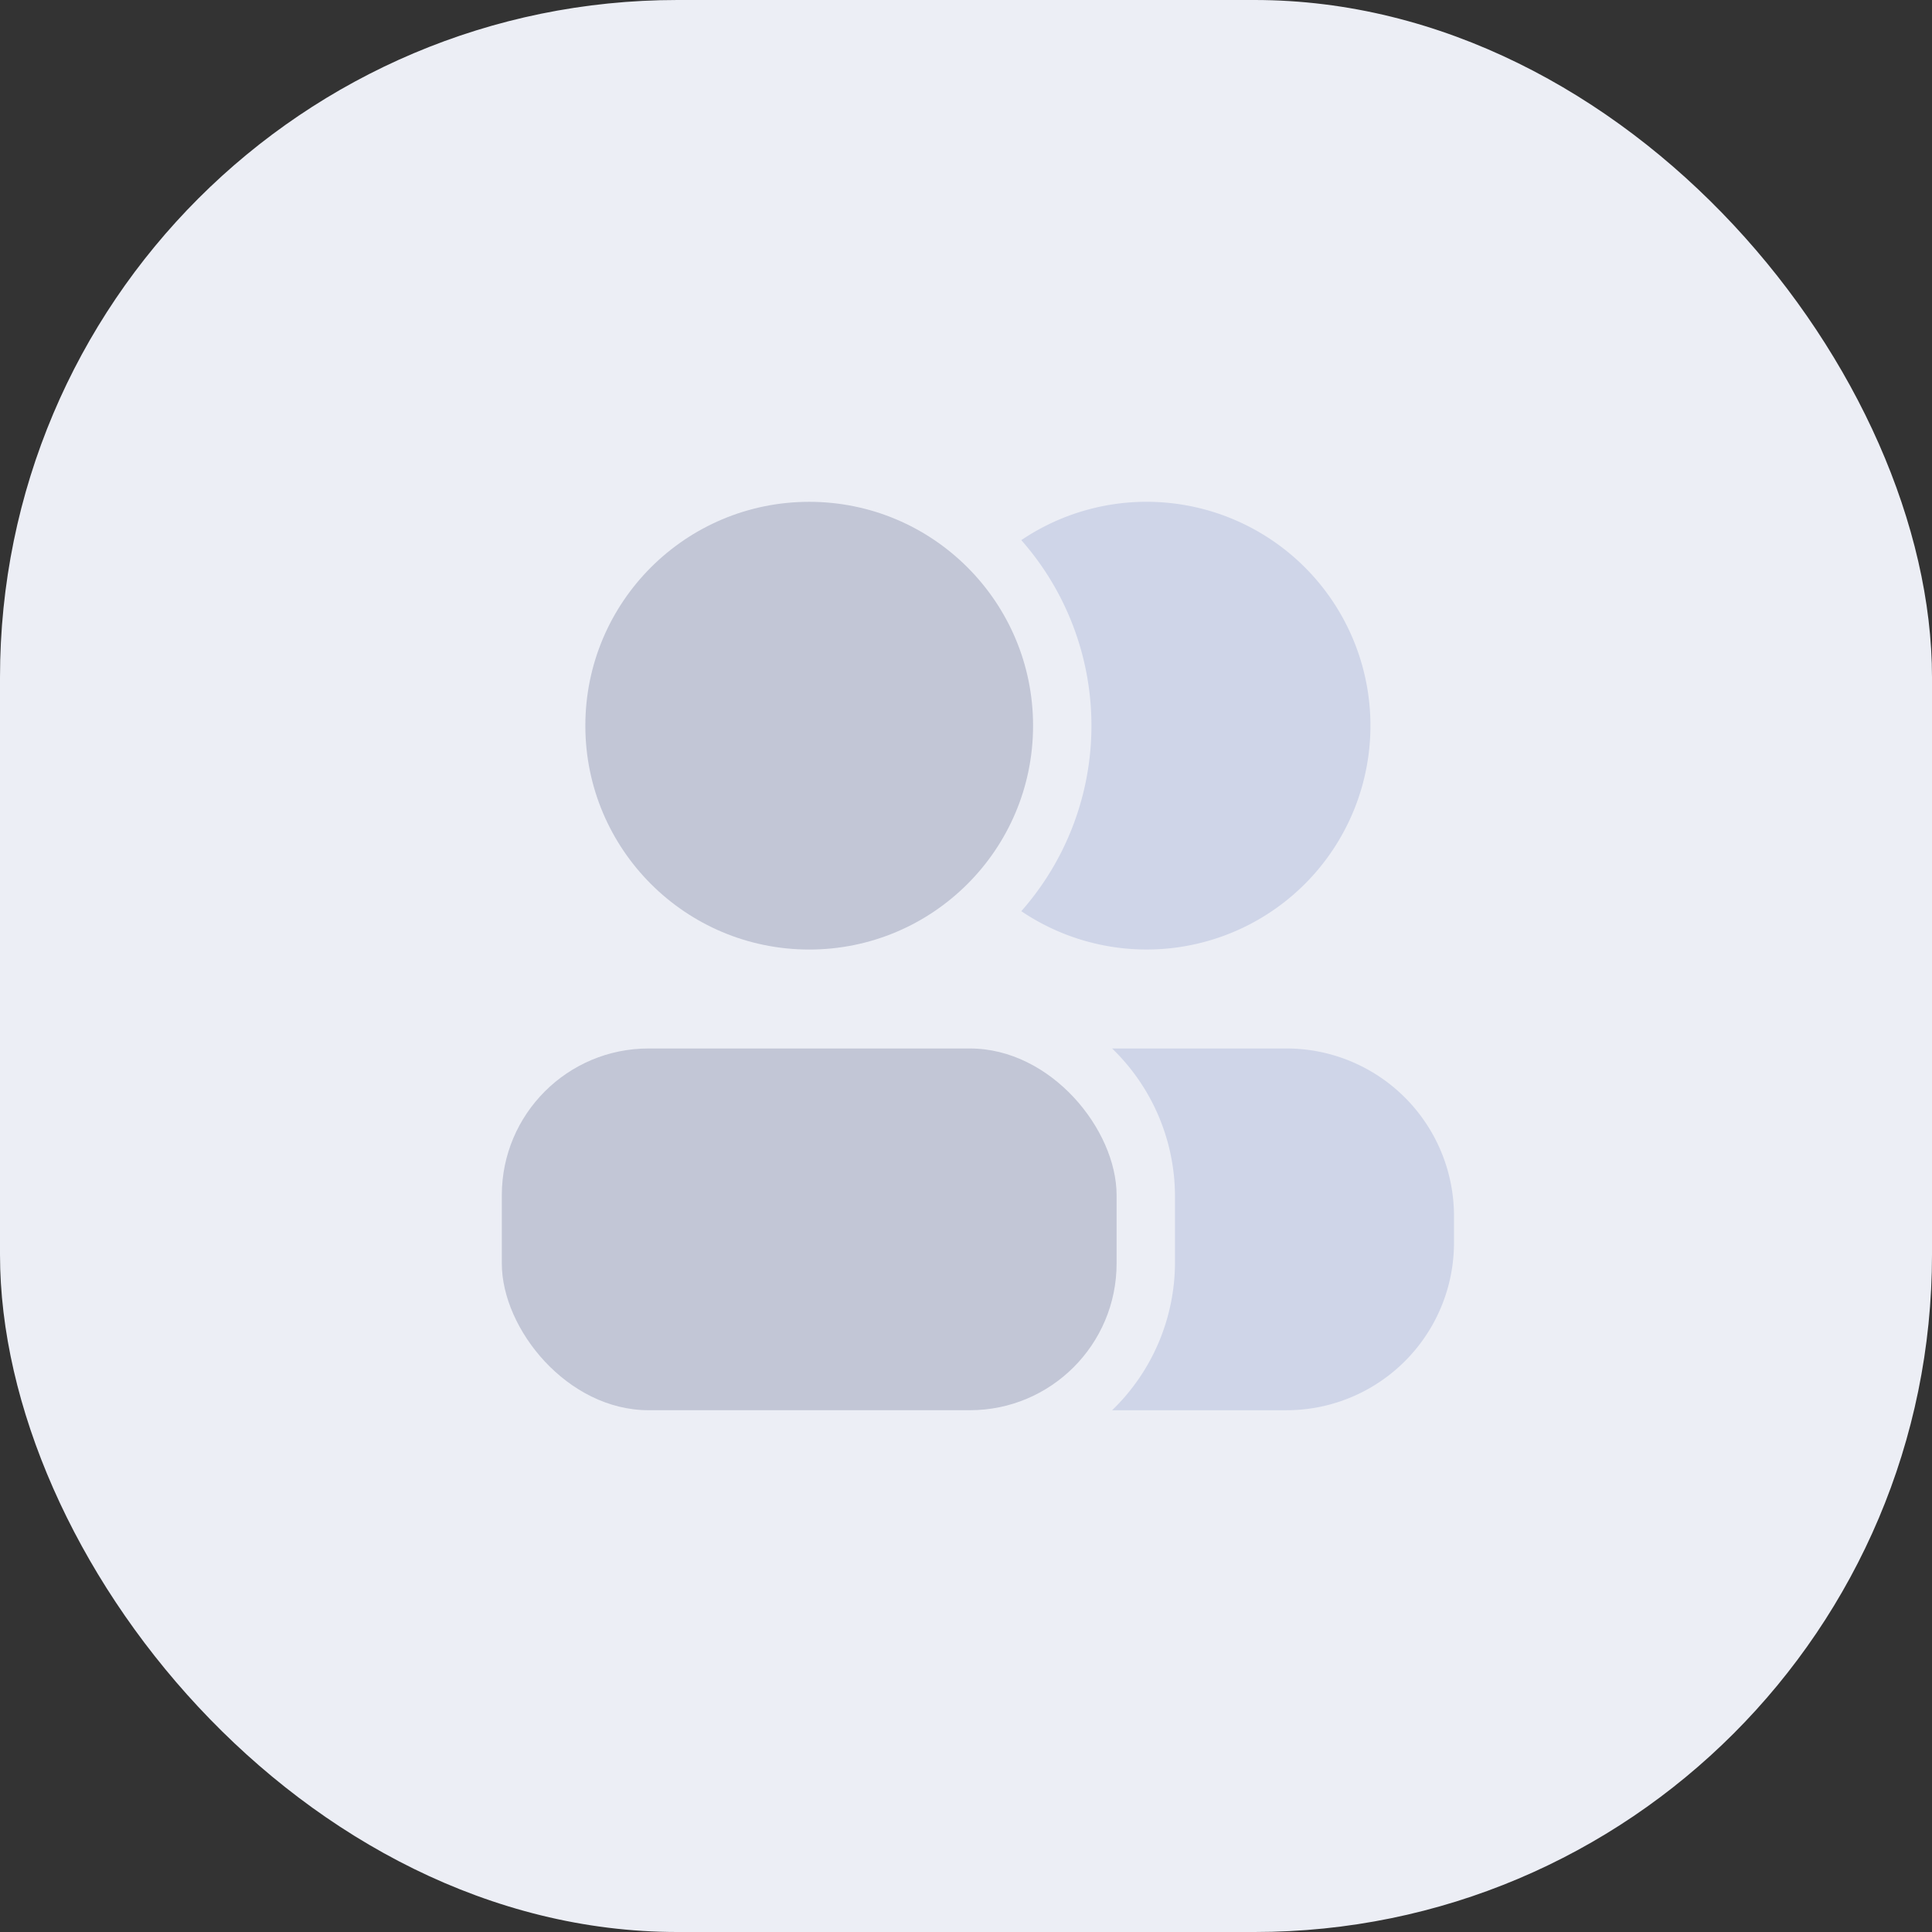 <svg xmlns="http://www.w3.org/2000/svg" width="77" height="77" viewBox="0 0 77 77">
  <rect x="0" y="0" width="77" height="77" fill="#333333" stroke="none"/>
  <g id="popup_01_icon_01_off" transform="translate(17827 4522)">
    <rect id="사각형_761" data-name="사각형 761" width="77" height="77" rx="27" transform="translate(-17827 -4522)" fill="#eceef5"/>
    <g id="그룹_1886" data-name="그룹 1886" transform="translate(-18229.396 -5072.019)">
      <circle id="타원_490" data-name="타원 490" cx="8.922" cy="8.922" r="8.922" transform="translate(425.725 570.019)" fill="#c2c6d6"/>
      <rect id="사각형_846" data-name="사각형 846" width="24.502" height="14.417" rx="5.848" transform="translate(422.396 591.806)" fill="#c2c6d6"/>
    </g>
    <path id="패스_19631" data-name="패스 19631" d="M443.1,586.334a8.922,8.922,0,1,0,0-14.788,11.176,11.176,0,0,1,0,14.788Z" transform="translate(-18229.396 -5072.019)" fill="#cfd5e8"/>
    <path id="패스_19632" data-name="패스 19632" d="M453.668,591.806h-6.949a8.2,8.2,0,0,1,2.506,5.9v2.618a8.2,8.2,0,0,1-2.505,5.9h6.948a6.677,6.677,0,0,0,6.677-6.677v-1.063A6.677,6.677,0,0,0,453.668,591.806Z" transform="translate(-18229.396 -5072.019)" fill="#cfd5e8"/>
  </g>
</svg>
